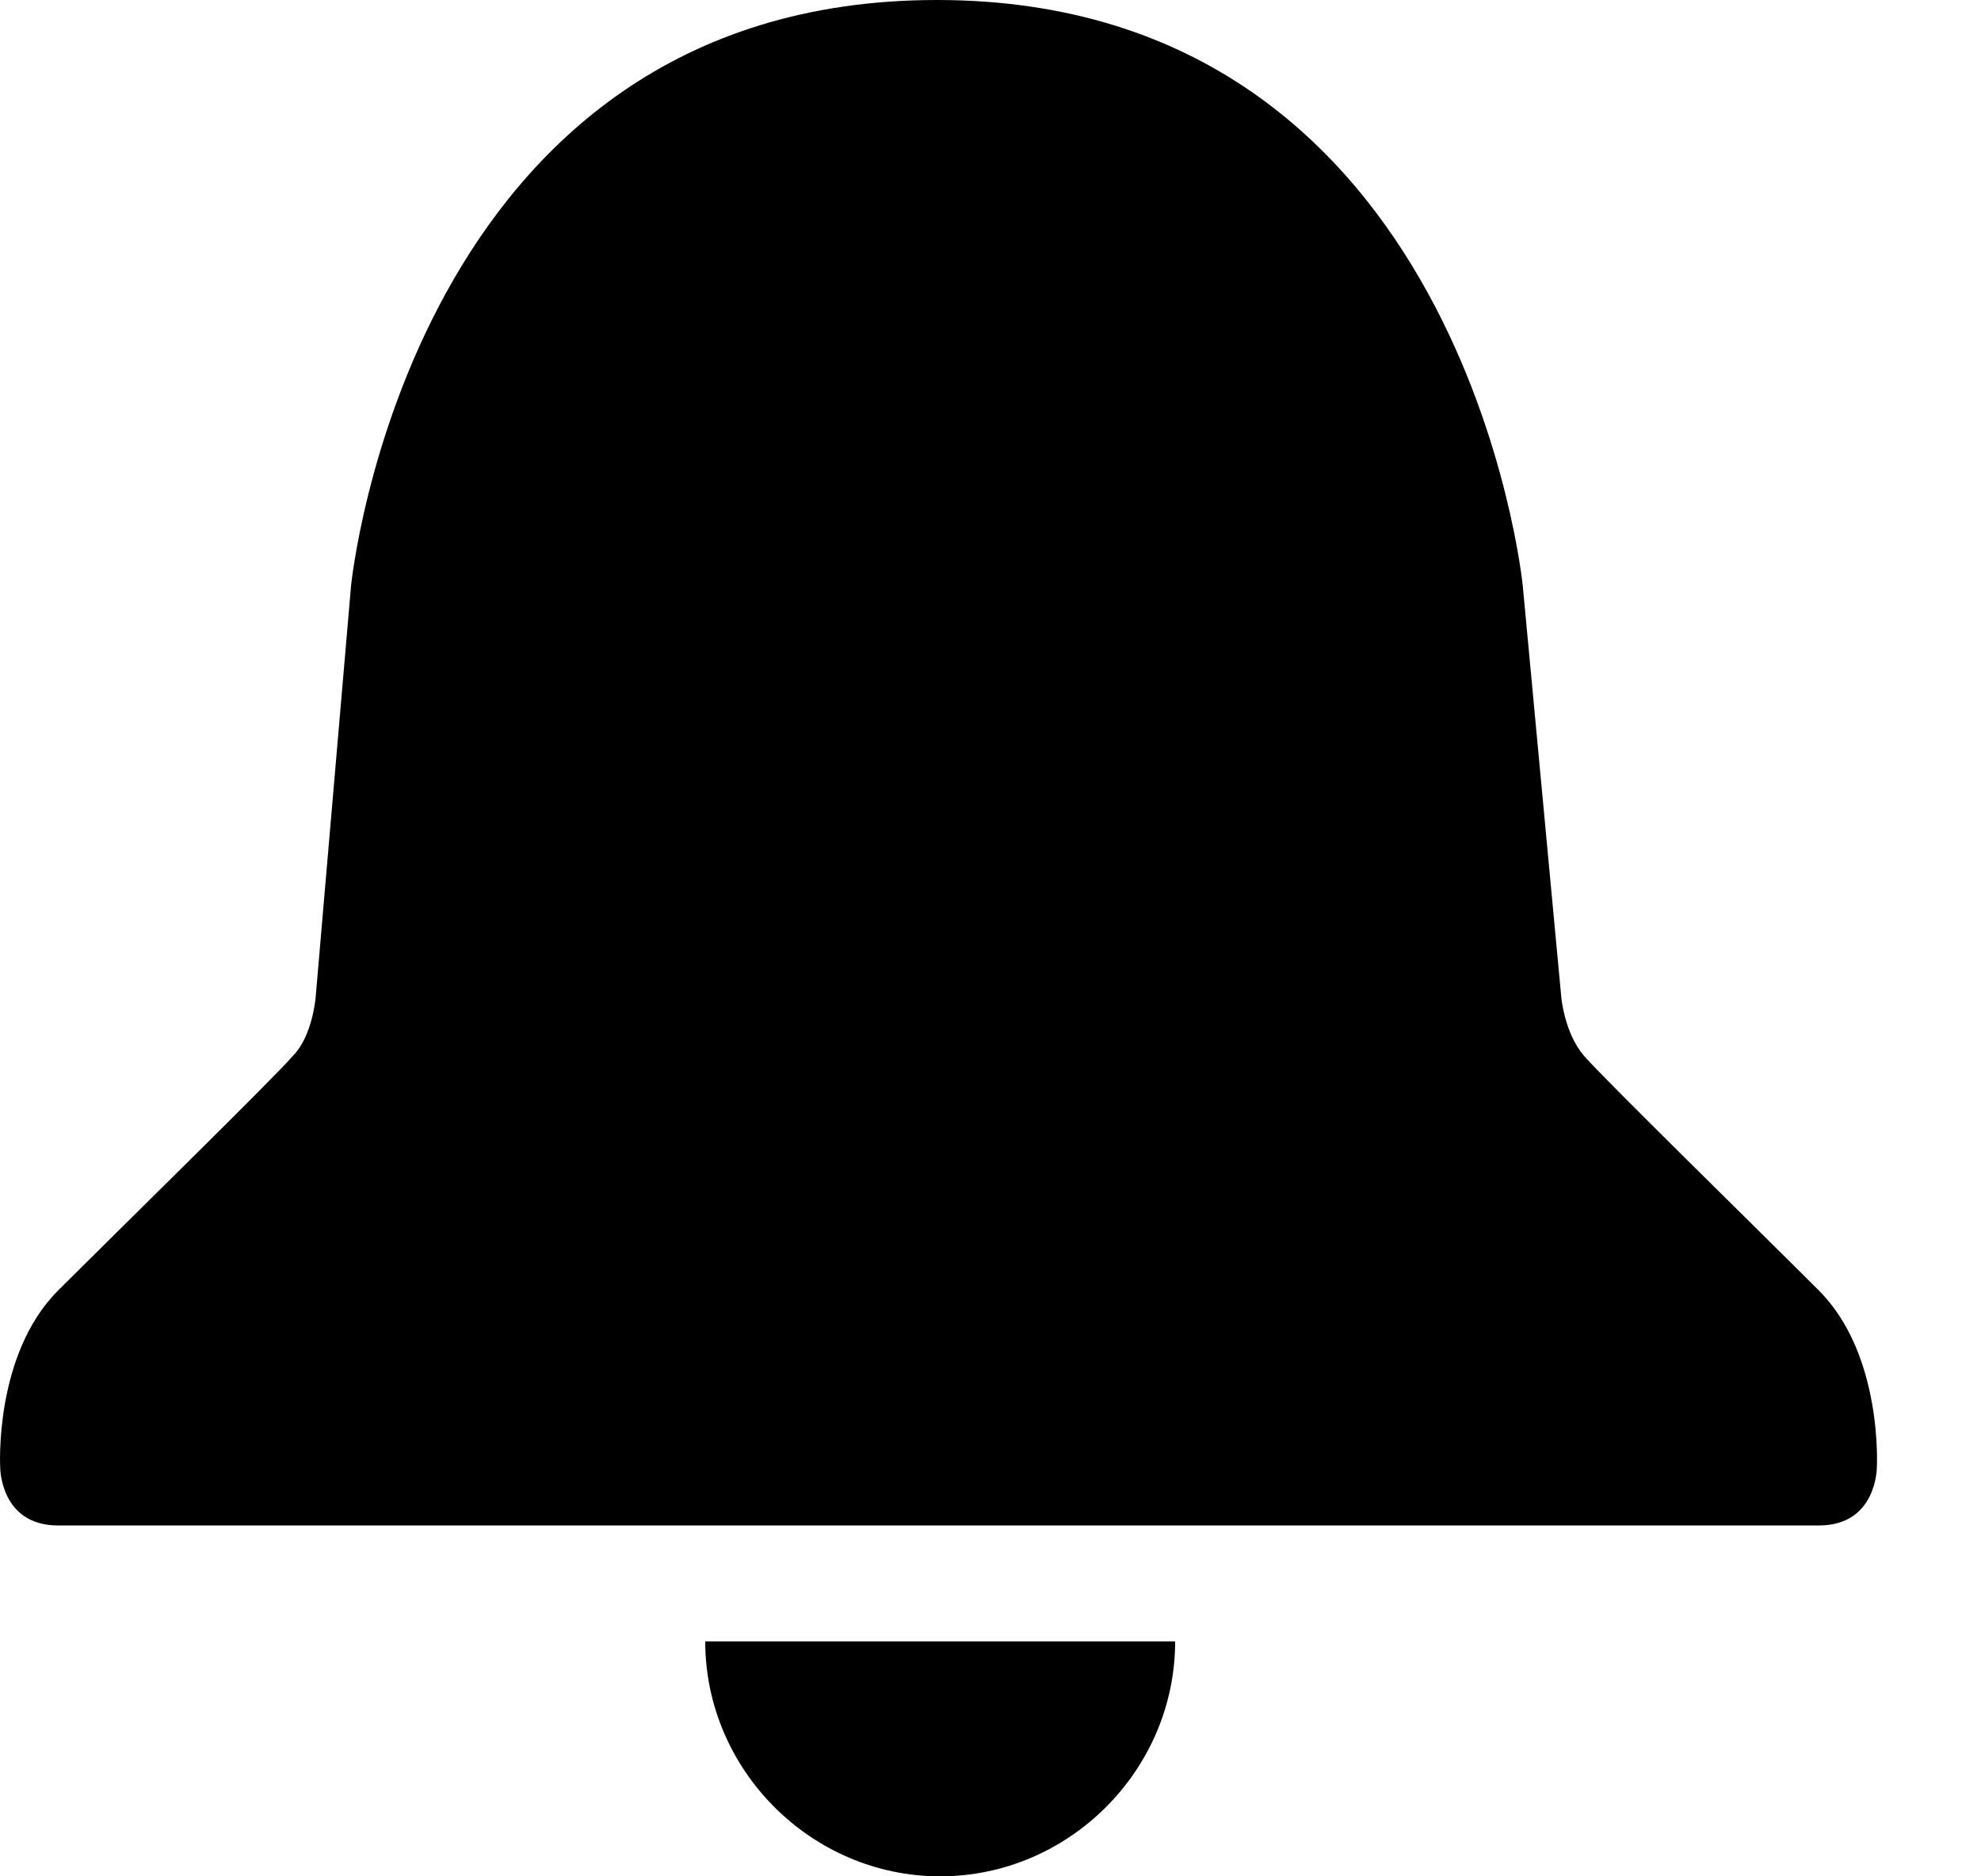 <svg width="19" height="18" viewBox="0 0 19 18" fill="none" xmlns="http://www.w3.org/2000/svg">
<path d="M9.017 18C10.252 18 11.271 16.981 11.271 15.746H6.764C6.764 16.981 7.783 18 9.017 18Z" fill="black"/>
<path d="M17.445 12.38C16.828 11.763 15.377 10.343 15.191 10.127C15.006 9.911 14.975 9.571 14.975 9.571L14.605 5.619C14.605 5.619 14.049 0 8.986 0C3.923 0 3.367 5.619 3.367 5.619L3.027 9.571C3.027 9.571 2.996 9.941 2.811 10.127C2.626 10.343 1.175 11.763 0.557 12.38C-0.06 12.998 0.002 14.079 0.002 14.079C0.002 14.079 0.002 14.634 0.557 14.634H17.445C18.001 14.634 18.001 14.079 18.001 14.079C18.001 14.079 18.063 12.998 17.445 12.38V12.38Z" fill="black"/>
</svg>
